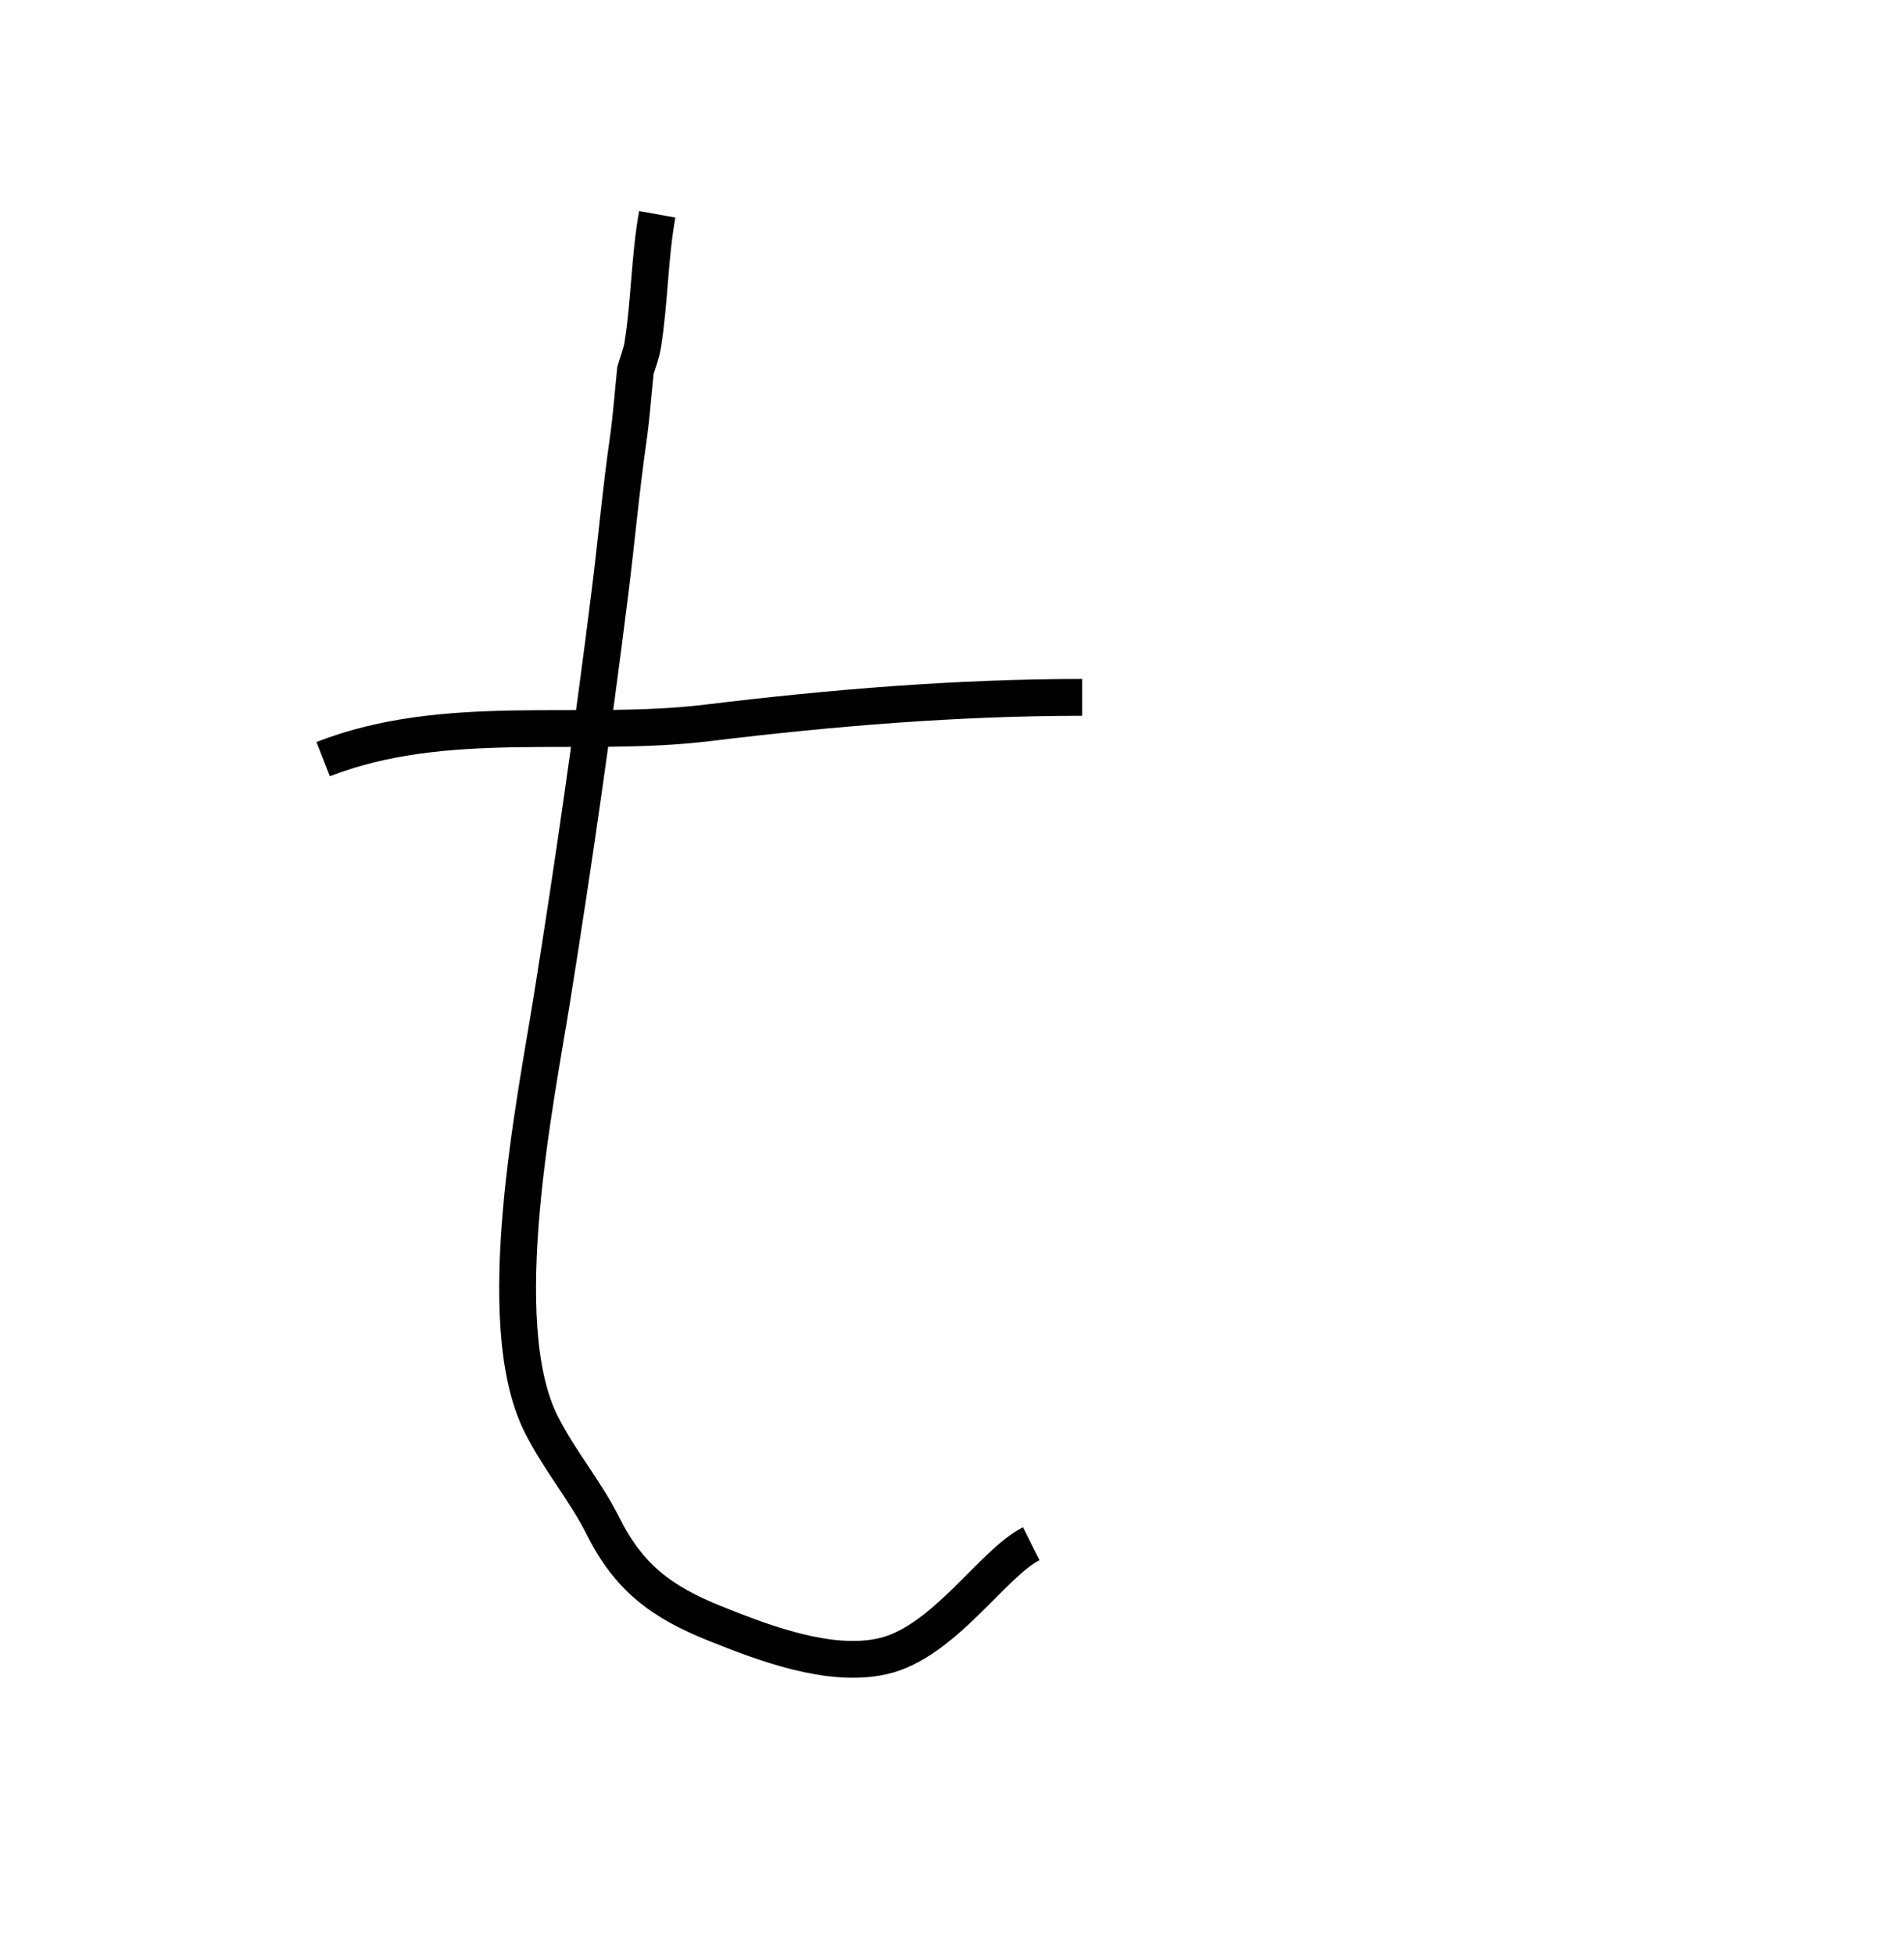 <?xml version="1.0" encoding="UTF-8" standalone="no"?>
<svg
   xmlns:dc="http://purl.org/dc/elements/1.1/"
   xmlns:cc="http://creativecommons.org/ns#"
   xmlns:rdf="http://www.w3.org/1999/02/22-rdf-syntax-ns#"
   xmlns:svg="http://www.w3.org/2000/svg"
   xmlns="http://www.w3.org/2000/svg"
   xmlns:sodipodi="http://sodipodi.sourceforge.net/DTD/sodipodi-0.dtd"
   xmlns:inkscape="http://www.inkscape.org/namespaces/inkscape"
   inkscape:version="1.0 (4035a4fb49, 2020-05-01)"
   sodipodi:docname="T.svg"
   id="svg10"
   viewBox="0 0 152 156"
   style="shape-rendering:geometricPrecision; text-rendering:geometricPrecision; image-rendering:optimizeQuality; fill-rule:evenodd; clip-rule:evenodd"
   version="1.1"
   height="14.043mm"
   width="13.686mm"
   xml:space="preserve"><sodipodi:namedview
   inkscape:current-layer="svg10"
   inkscape:window-maximized="1"
   inkscape:window-y="-8"
   inkscape:window-x="-8"
   inkscape:cy="26.537764"
   inkscape:cx="25.864064"
   inkscape:zoom="10.136498"
   showgrid="false"
   id="namedview12"
   inkscape:window-height="705"
   inkscape:window-width="1366"
   inkscape:pageshadow="2"
   inkscape:pageopacity="0"
   guidetolerance="10"
   gridtolerance="10"
   objecttolerance="10"
   borderopacity="1"
   bordercolor="#666666"
   pagecolor="#ffffff" />
 <defs
   id="defs4">
  <style
   id="style2"
   type="text/css">
   <![CDATA[
    .str0 {stroke:black;stroke-width:2.227}
    .fil0 {fill:none}
   ]]>
  </style>
 </defs>
 
<path
   id="path16"
   d="m 52.463,17.108 c -0.619,3.453 -0.605,6.97 -1.16,10.439 -0.111,0.695 -0.387,1.353 -0.58,2.03 -0.193,1.836 -0.319,3.681 -0.58,5.509 -0.595,4.165 -0.928,8.004 -1.45,12.178 -1.347,10.774 -2.922,21.741 -4.639,32.476 -1.3,8.128 -4.935,25.795 -0.87,33.926 1.46,2.921 3.532,5.324 4.929,8.119 2.063,4.127 4.639,6.089 8.989,7.829 3.838,1.535 9.083,3.555 13.338,2.61 4.89,-1.087 8.796,-7.443 11.888,-8.989"
   style="fill:none;stroke:#000000;stroke-width:2.939px;stroke-linecap:butt;stroke-linejoin:miter;stroke-opacity:1" /><path
   id="path18"
   d="m 25.787,60.602 c 9.799,-3.818 20.545,-1.657 30.736,-2.9 9.85,-1.201 19.948,-2.03 29.866,-2.03"
   style="fill:none;stroke:#000000;stroke-width:2.939px;stroke-linecap:butt;stroke-linejoin:miter;stroke-opacity:1" /></svg>
